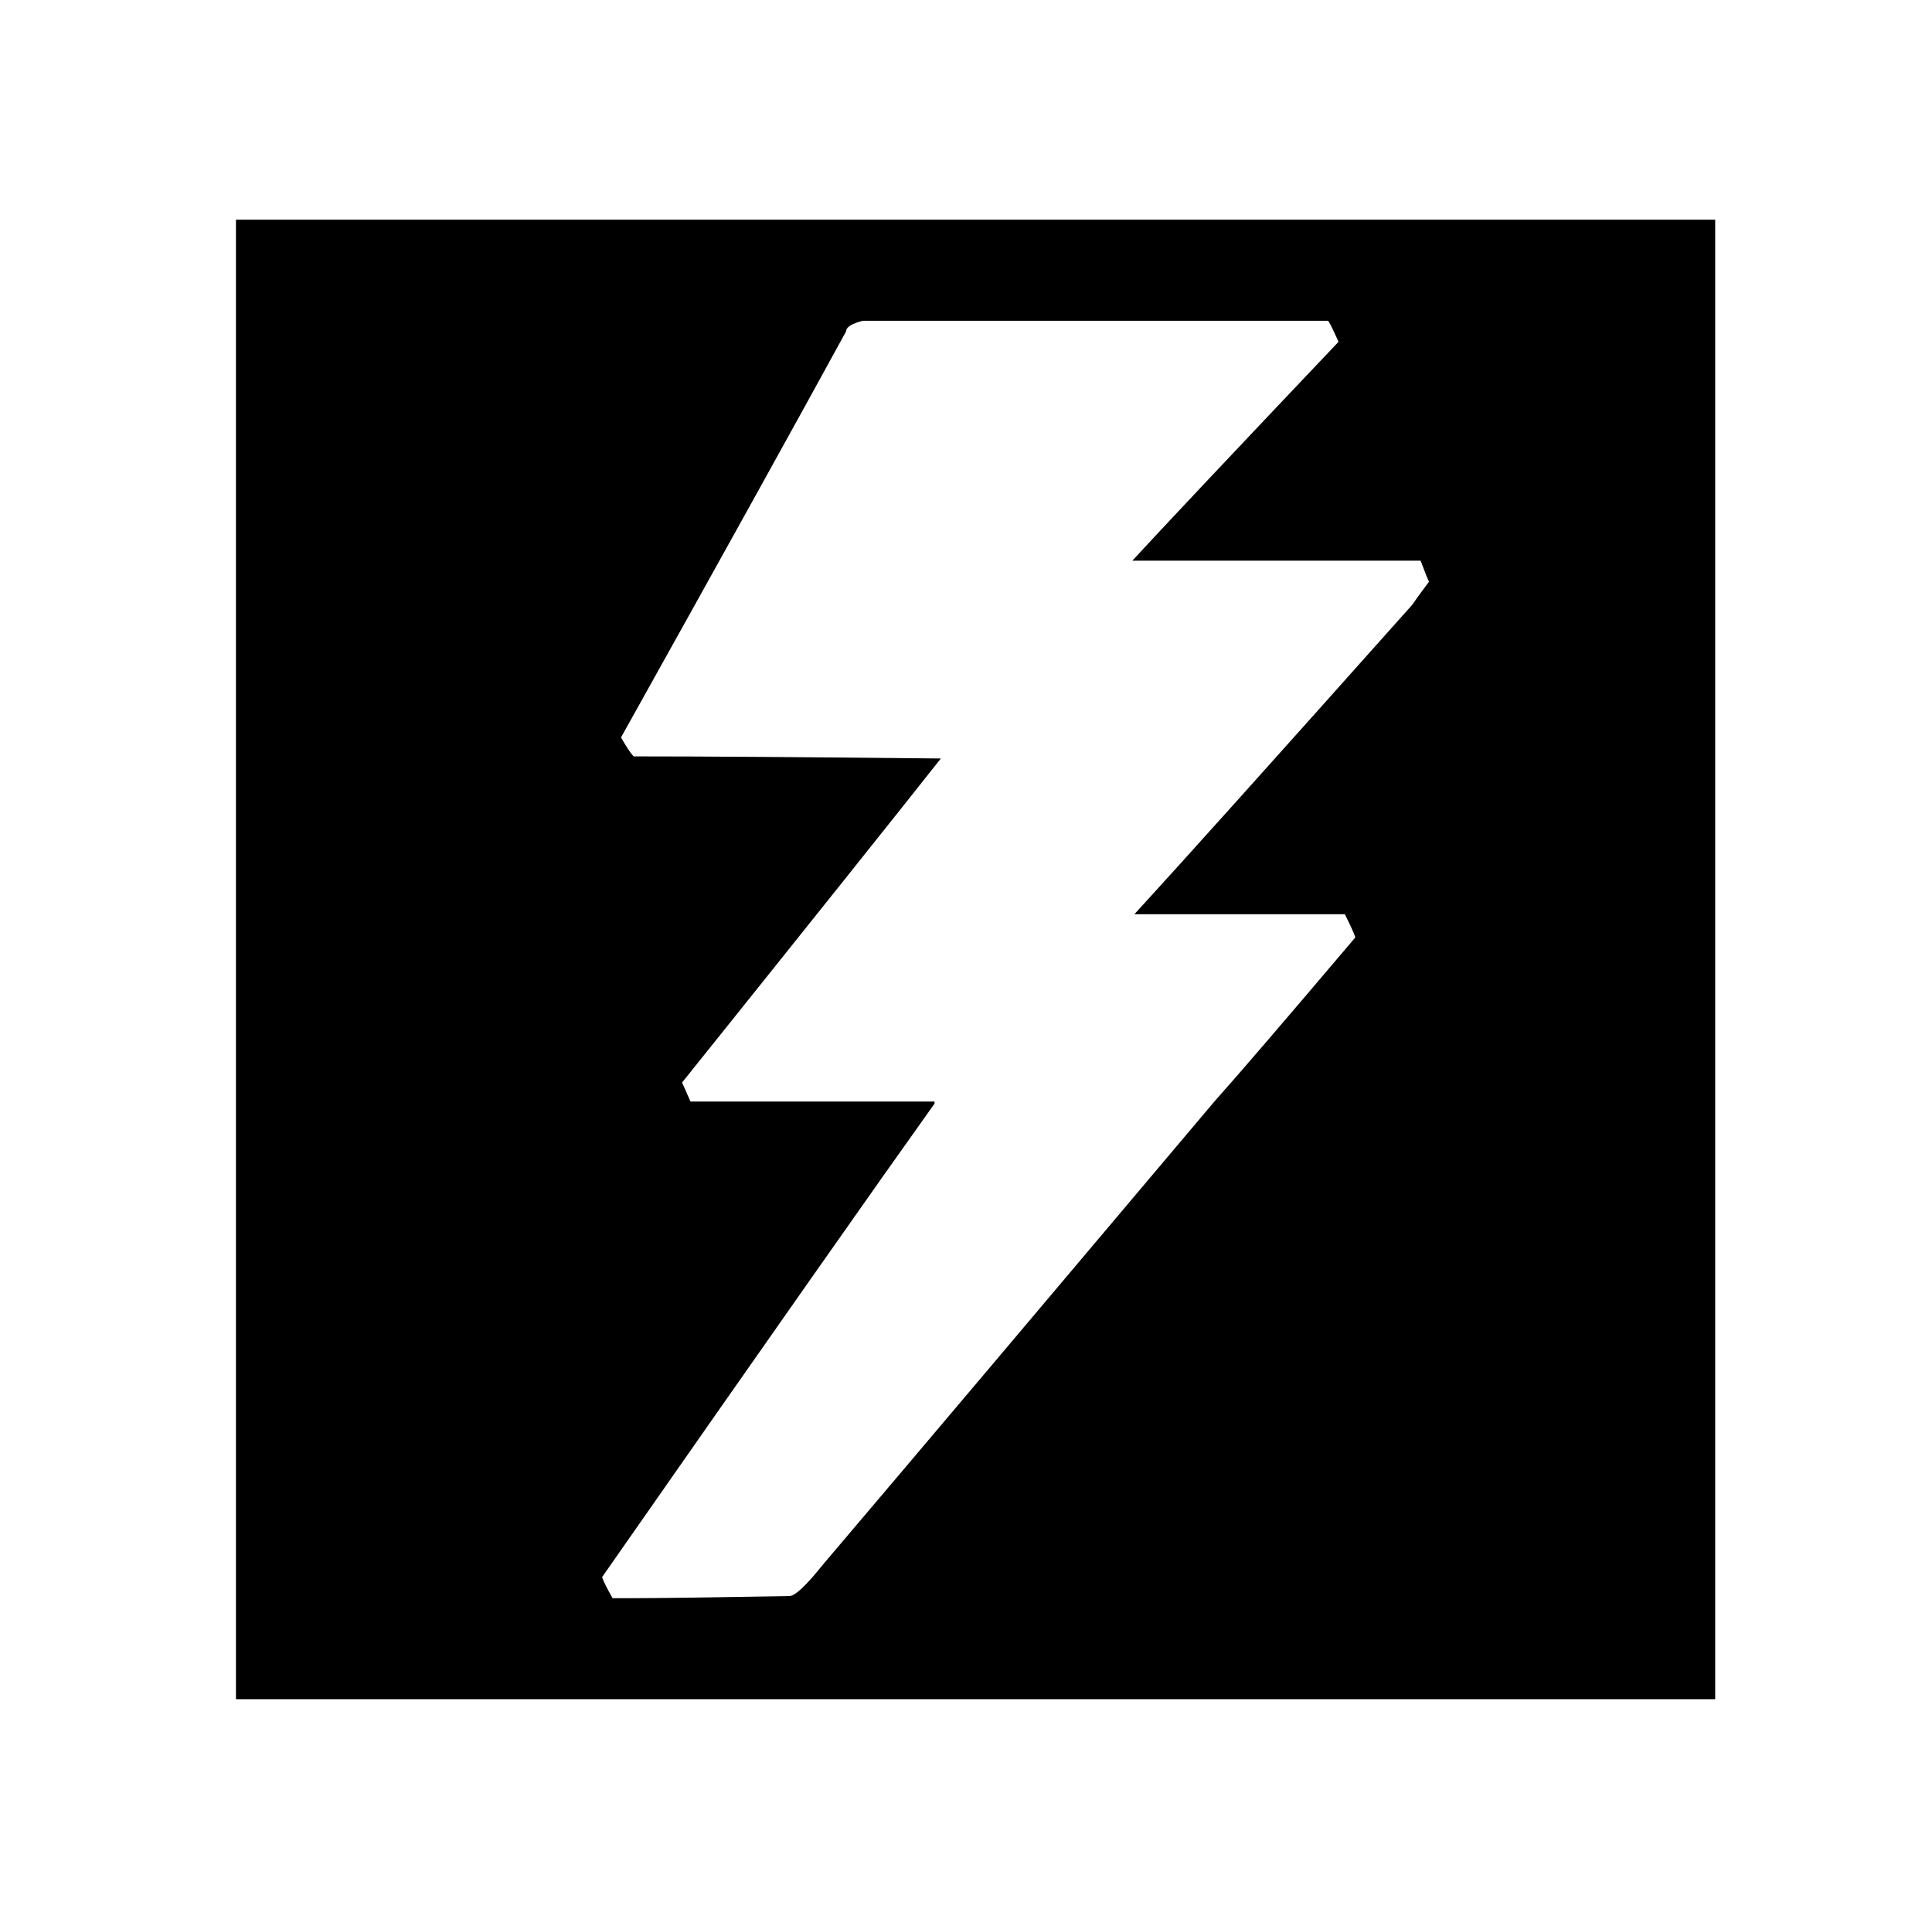<?xml version="1.0" standalone="no"?>
<!DOCTYPE svg PUBLIC "-//W3C//DTD SVG 1.1//EN" "http://www.w3.org/Graphics/SVG/1.1/DTD/svg11.dtd" >
<svg xmlns="http://www.w3.org/2000/svg" xmlns:xlink="http://www.w3.org/1999/xlink" version="1.1" viewBox="-10 0 1010 1000">
   <path fill="currentColor"
d="M113.35 114.85h773.301v773.301h-773.301v-91.301v-488.399v-193.601zM314.65 385.45c2.933 5.133 5.133 8.434 6.6 9.899c35.934 0 89.467 0.367 160.6 1.101c-22 27.866 -67.1 84.333 -135.3 169.399
c0.733 1.467 2.2 4.767 4.4 9.9h127.6v1.1c-29.333 41.067 -87.267 123.567 -173.8 247.5c0.733 2.2 2.566 5.867 5.5 11h8.8c13.934 0 41.8 -0.366 83.601 -1.1c2.933 0 8.8 -5.5 17.6 -16.5
c45.467 -53.533 113.667 -134.2 204.6 -242c12.467 -13.934 37.034 -42.533 73.7 -85.8c-0.733 -2.2 -2.566 -6.233 -5.5 -12.101h-110c24.2 -26.399 72.601 -80.3 145.2 -161.699c1.467 -2.2 4.4 -6.233 8.8 -12.101
c-0.733 -1.467 -2.2 -5.133 -4.399 -11h-150.7c17.6 -19.066 53.533 -57.2 107.8 -114.399c-2.934 -6.601 -4.767 -10.267 -5.5 -11h-243.1c-5.867 1.466 -8.801 3.3 -8.801 5.5c-25.666 46.933 -64.899 117.699 -117.699 212.3z" />
</svg>
